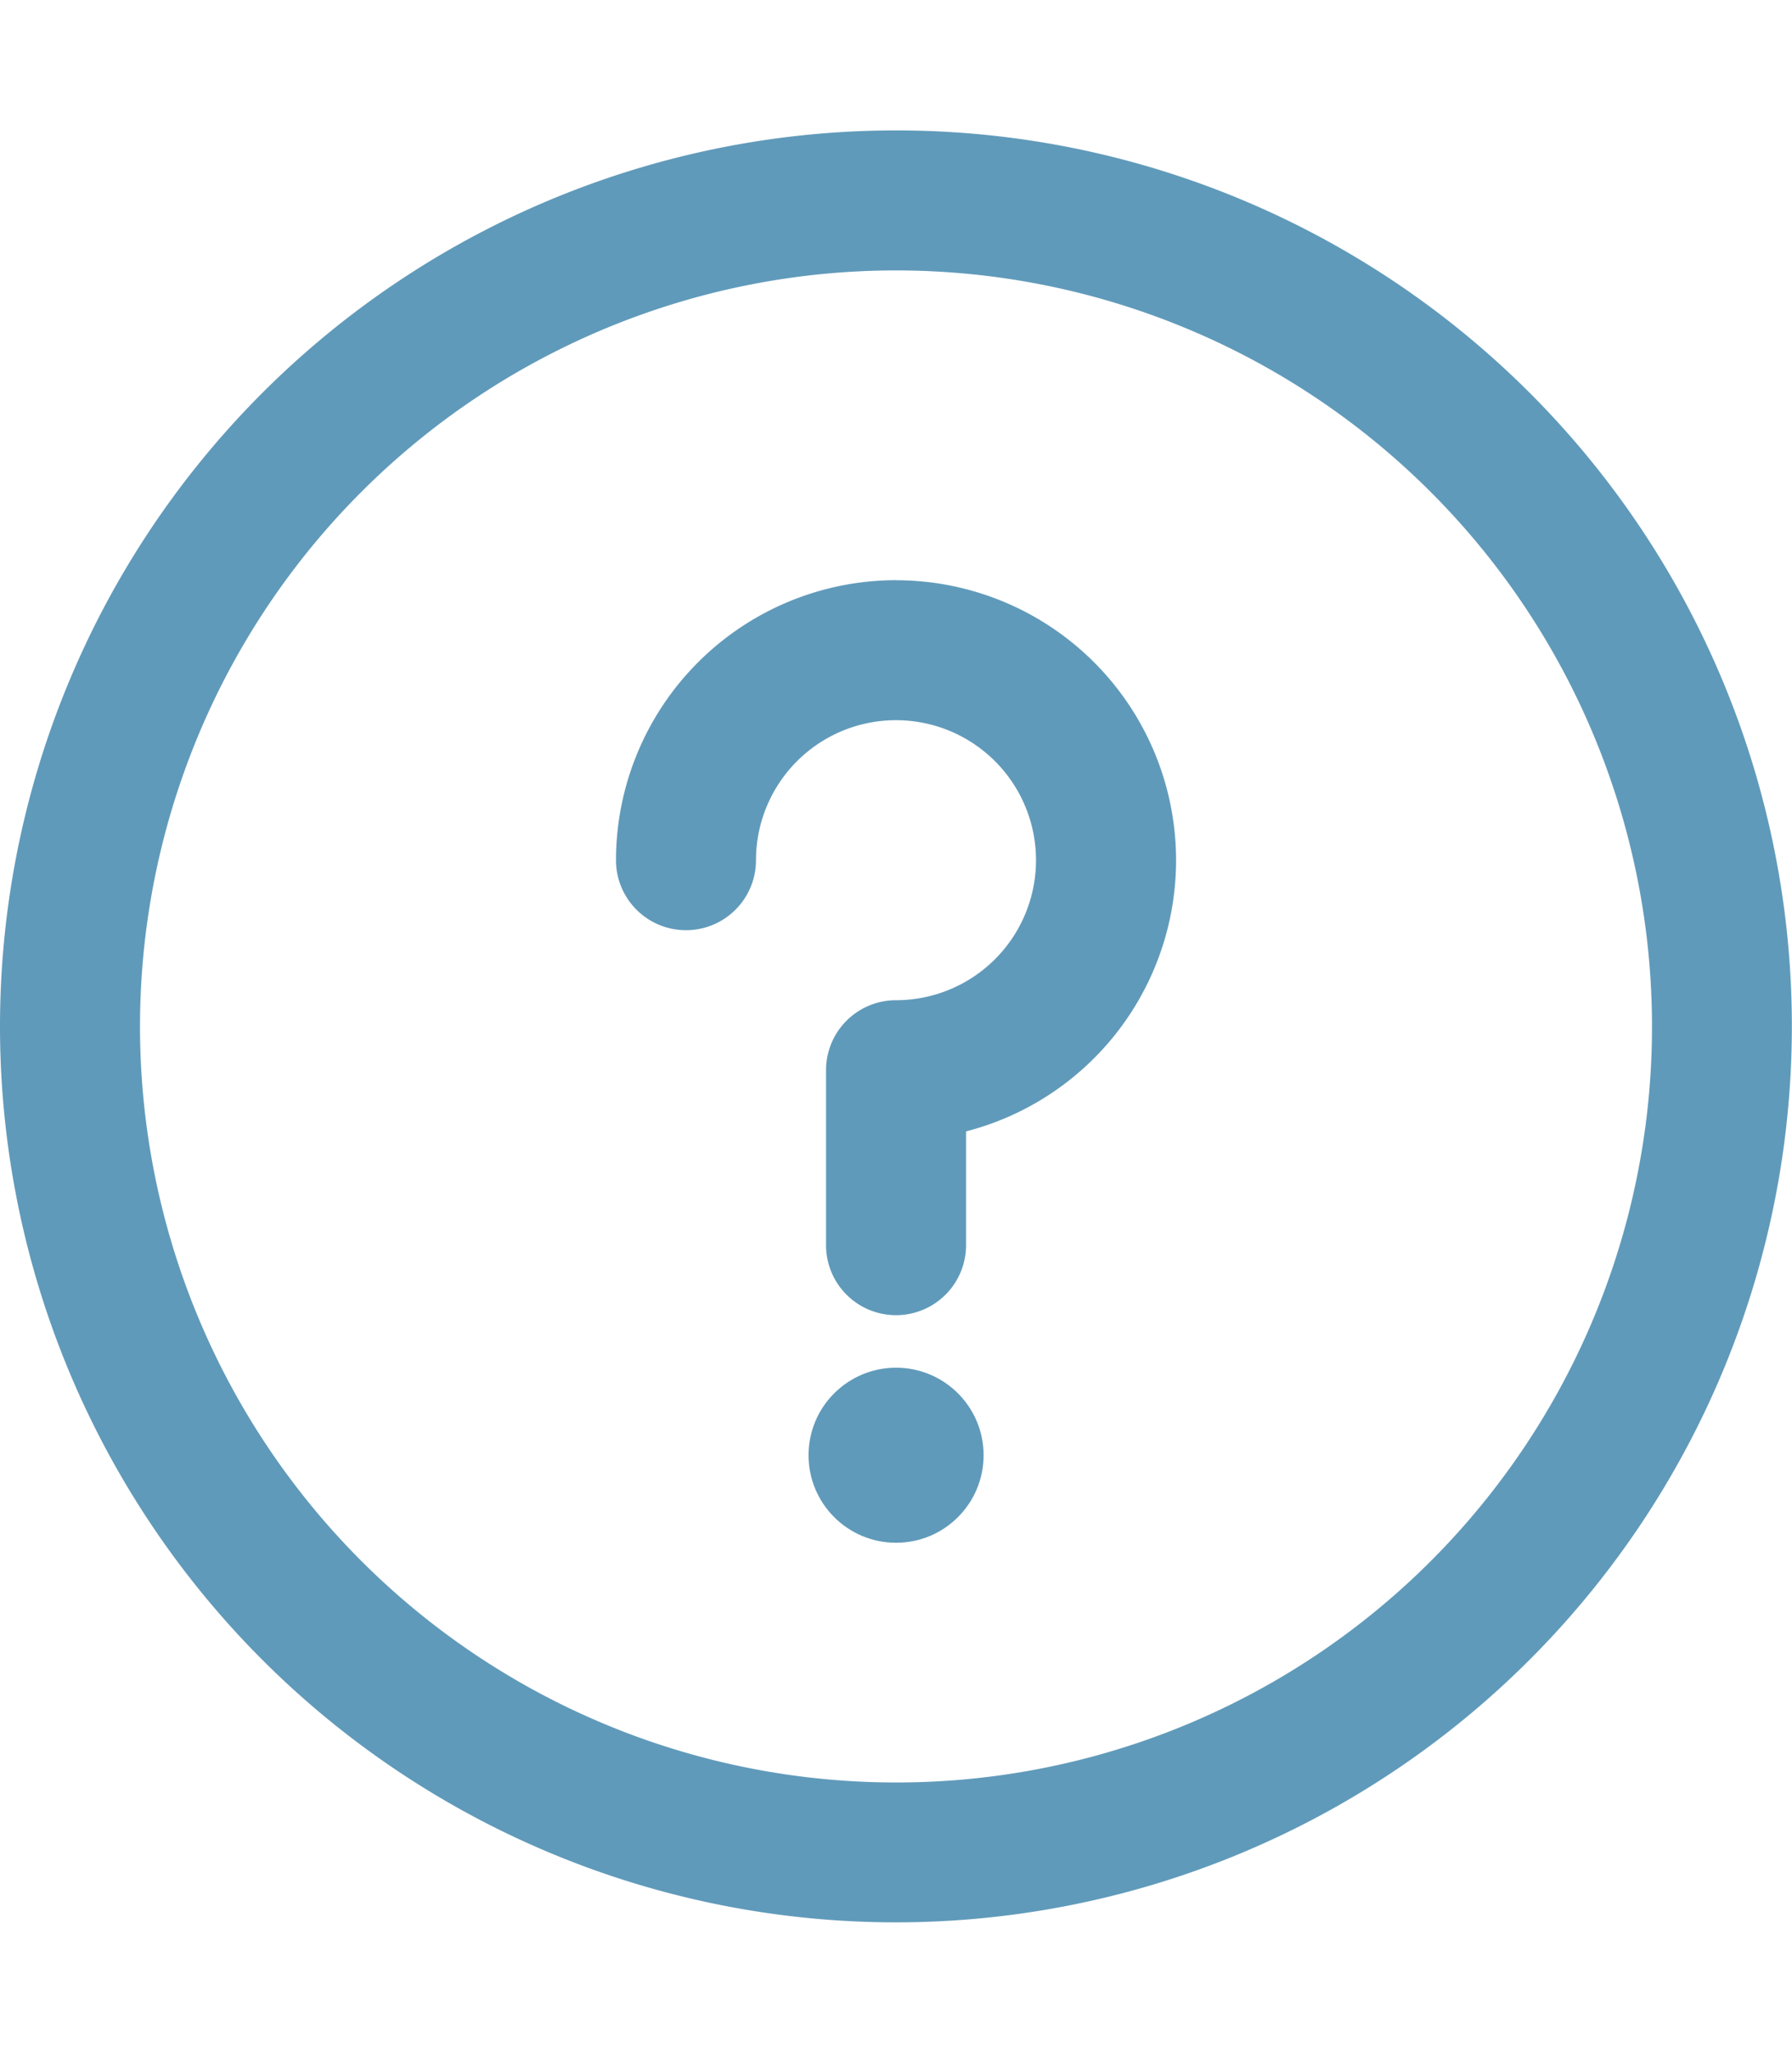 <svg xmlns="http://www.w3.org/2000/svg" id="information_1_" width="22" height="25.202" viewBox="0 0 25.202 25.202">
>
    <g id="Group_297" >
        <g id="Group_296" >
            <circle id="Ellipse_67" cx="1.231" cy="1.231" r="1.231" fill="#609aba"   transform="translate(11.371 17.4)"/>
            <path id="Path_652" fill="#609aba" d="M12.6 0a12.6 12.6 0 1 0 12.6 12.6A12.594 12.594 0 0 0 12.6 0zm0 23.233A10.632 10.632 0 1 1 23.233 12.6 10.626 10.626 0 0 1 12.6 23.233z"  />
            <path id="Path_653" fill="#609aba" d="M179.938 128.5a3.942 3.942 0 0 0-3.938 3.938.984.984 0 0 0 1.969 0 1.969 1.969 0 1 1 1.969 1.969.984.984 0 0 0-.984.984v2.461a.984.984 0 1 0 1.969 0v-1.6a3.938 3.938 0 0 0-.984-7.751z"  transform="translate(-167.337 -122.175)"/>
        </g>
    </g>
</svg>
